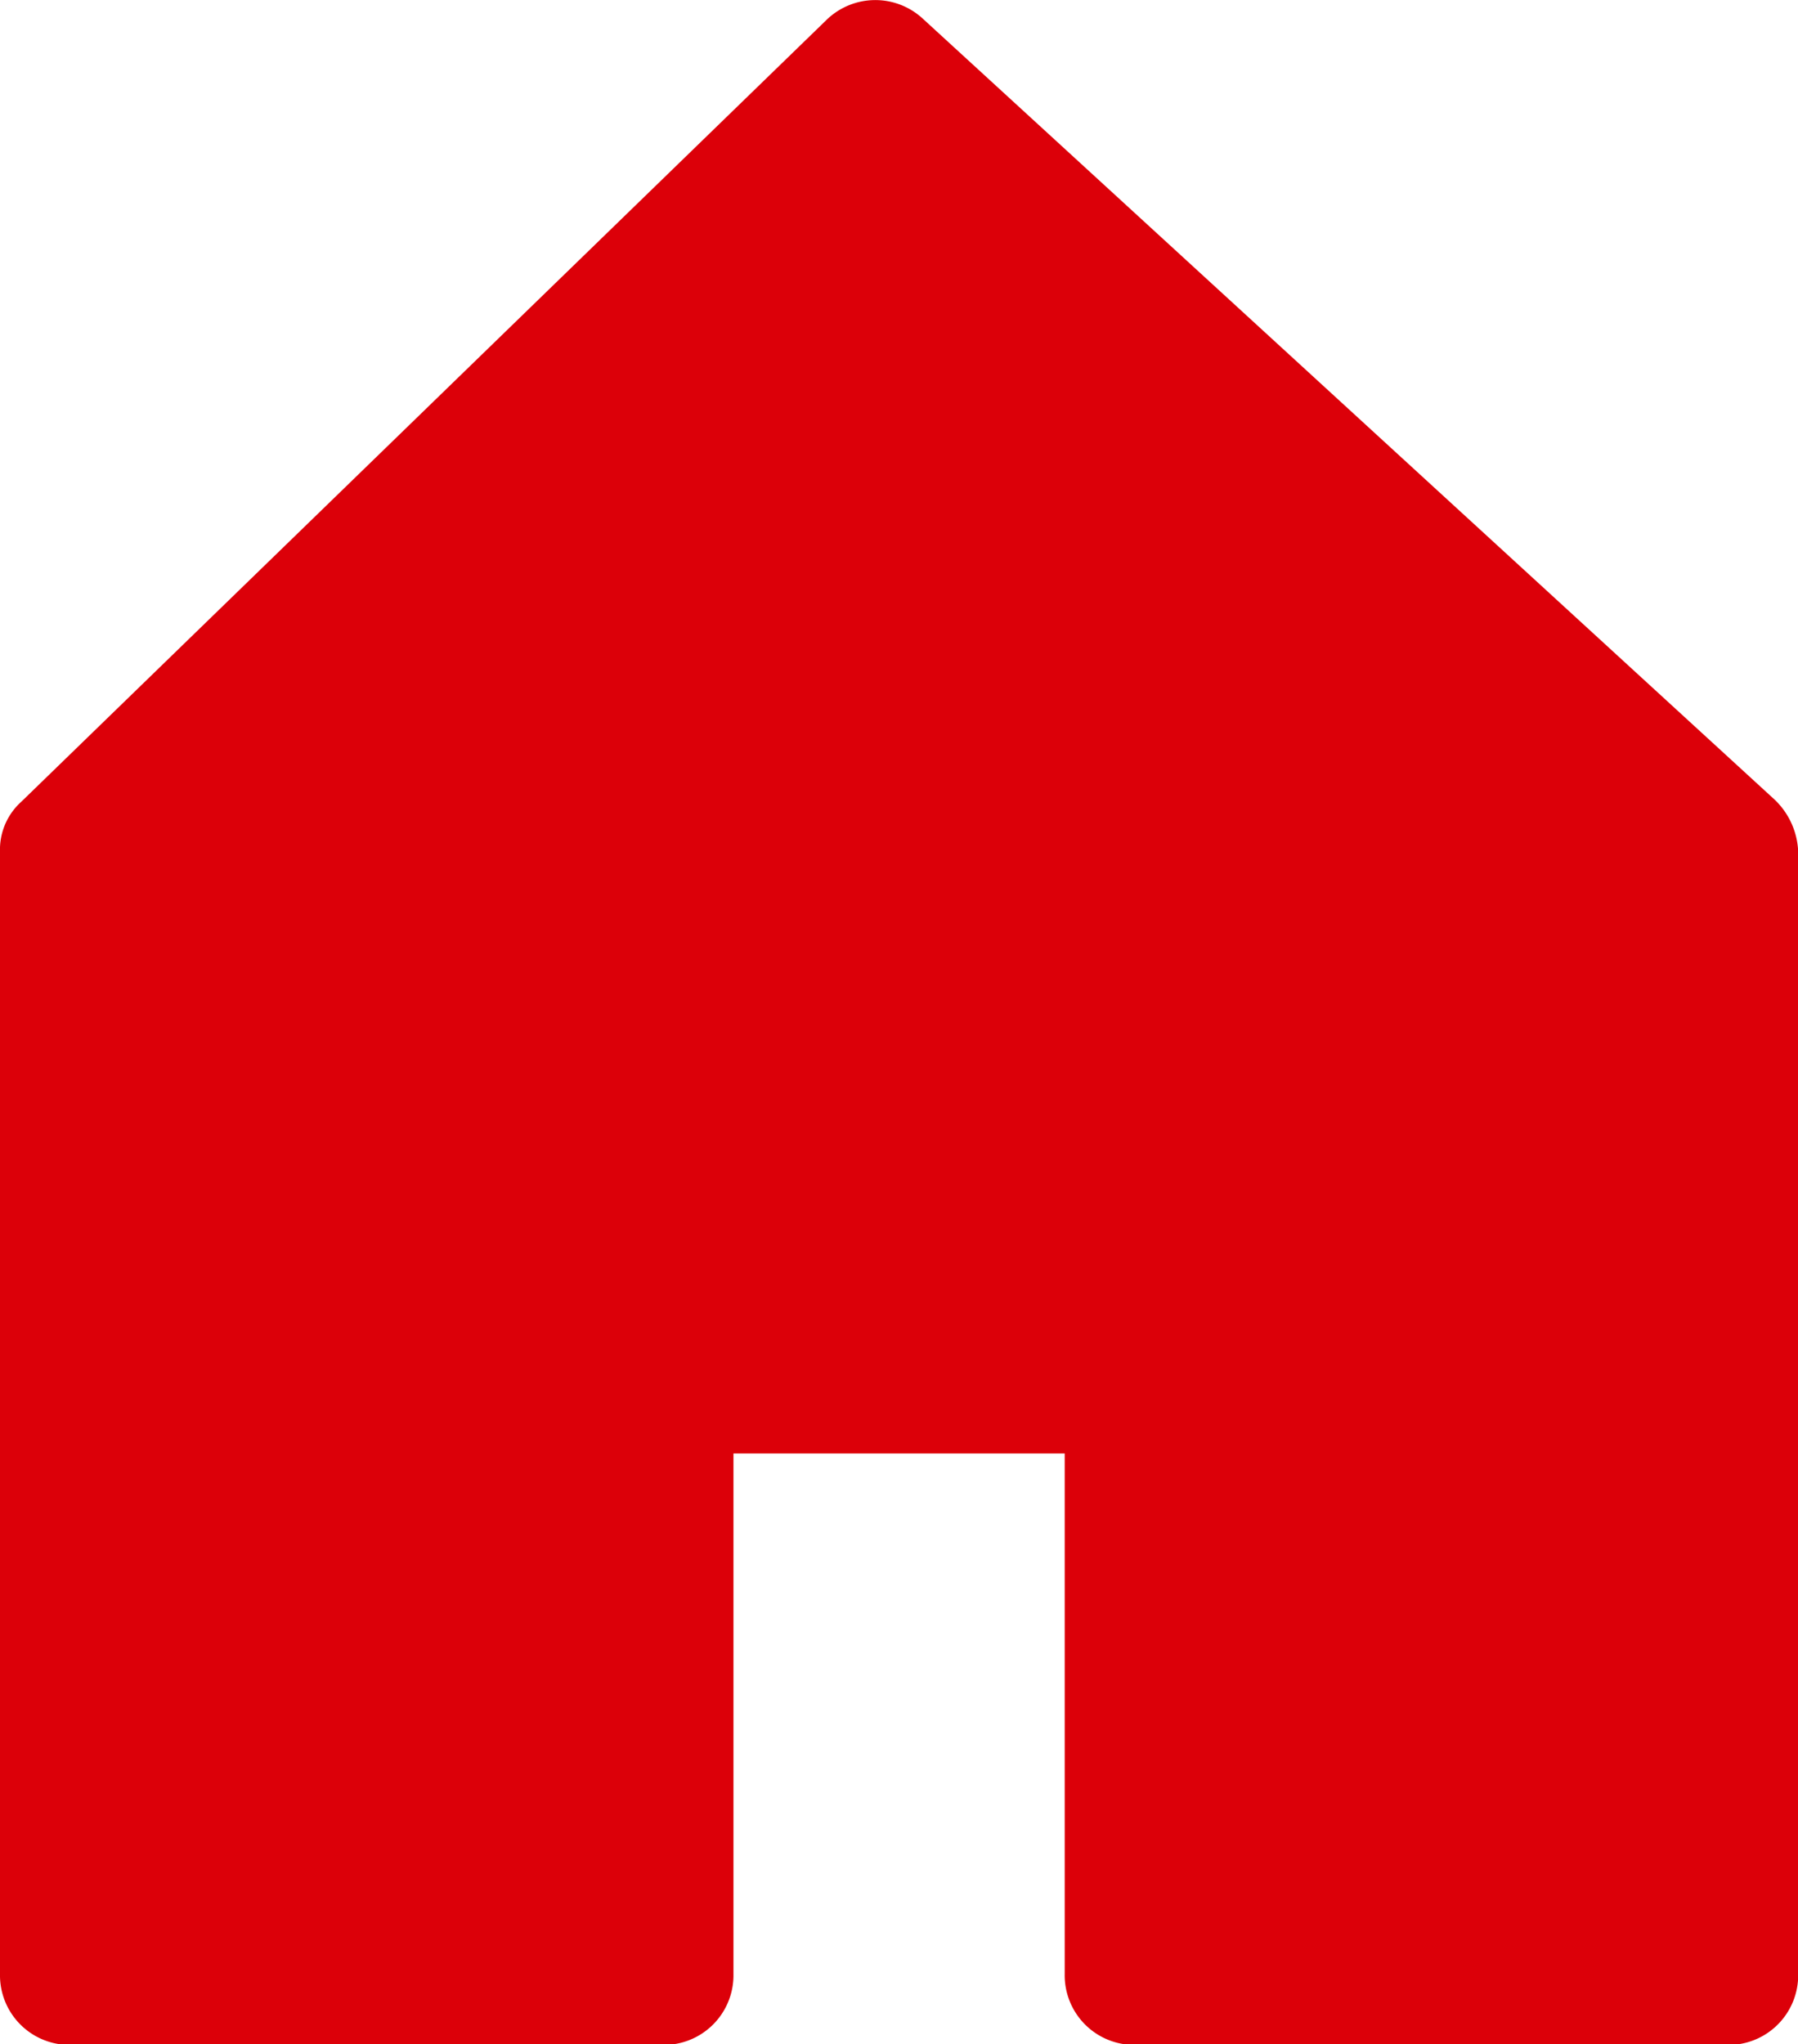 <svg xmlns="http://www.w3.org/2000/svg" width="10.715" height="12.178" viewBox="0 0 10.715 12.178"><defs><style>.a{fill:#dc0009;}</style></defs><path class="a" d="M37.681,4.762,32.605.11a.417.417,0,0,0-.578.014L27.234,4.776a.384.384,0,0,0-.127.3v6.683a.415.415,0,0,0,.423.423h3.525a.415.415,0,0,0,.423-.423v-3.1h1.974v3.1a.415.415,0,0,0,.423.423H37.4a.415.415,0,0,0,.423-.423V5.072A.452.452,0,0,0,37.681,4.762Z" transform="translate(-27.107 0)"/></svg>